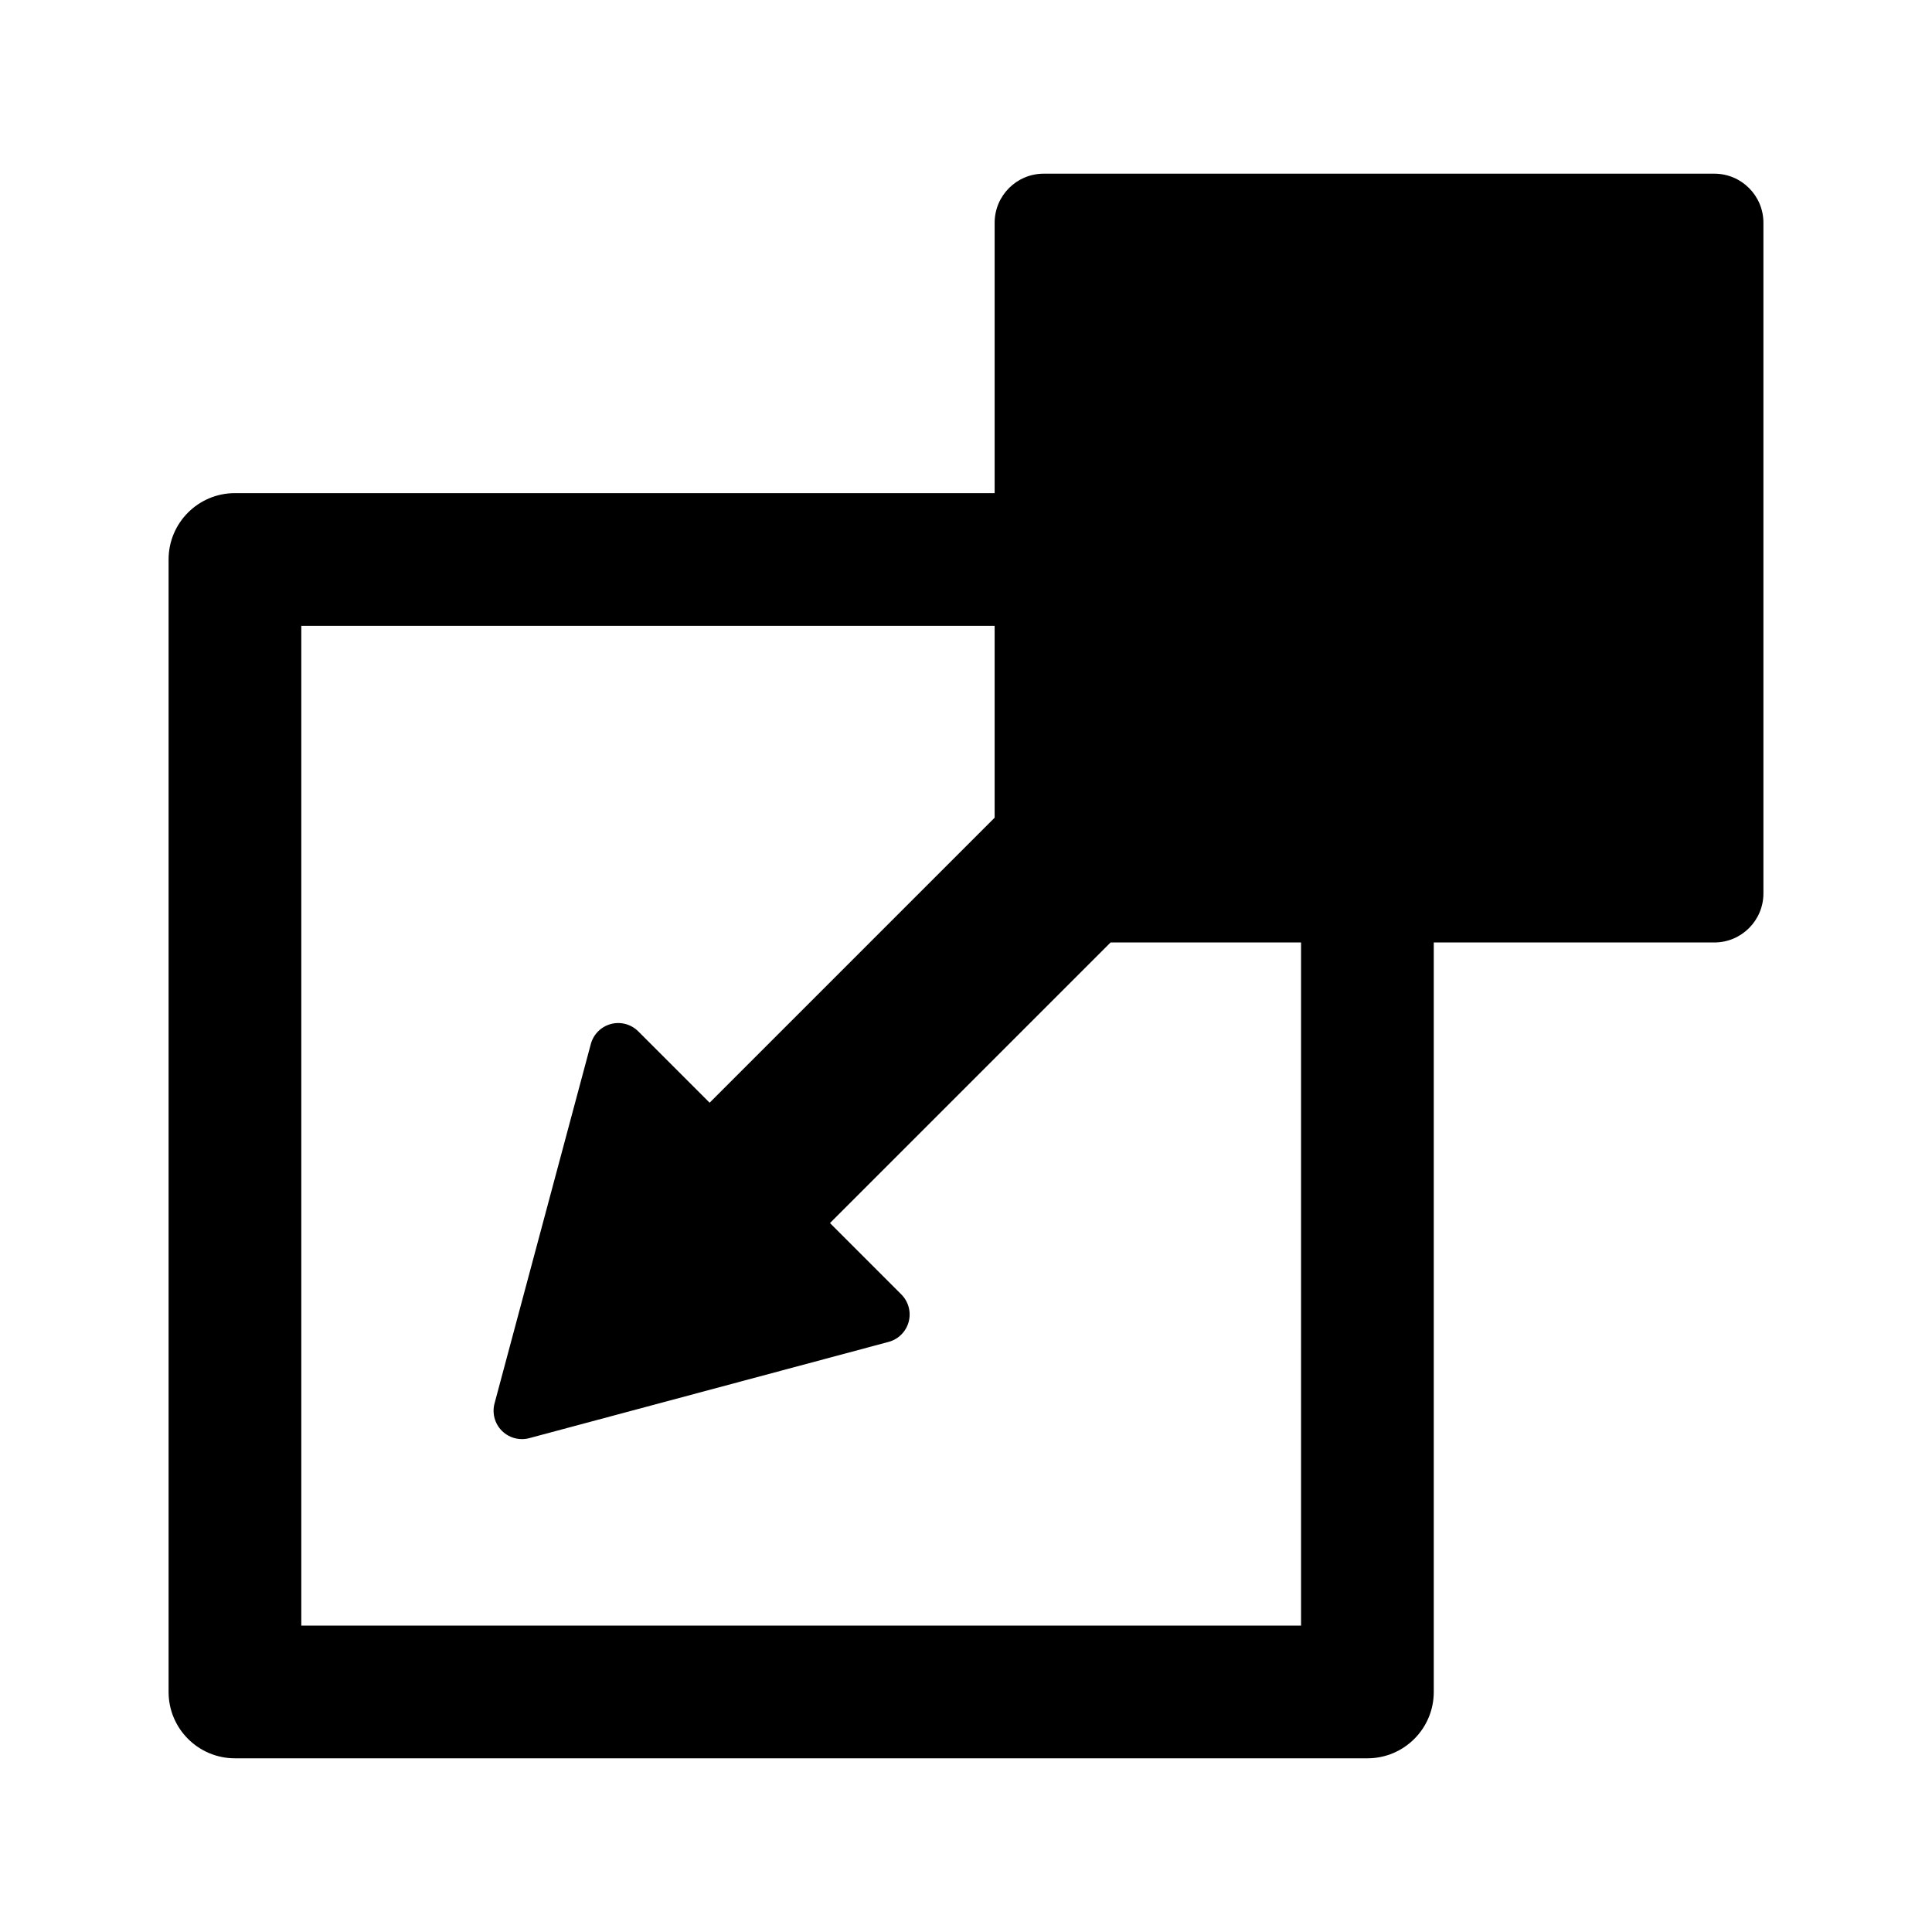 <?xml version="1.0" encoding="iso-8859-1"?>
<!-- Generator: Adobe Illustrator 16.0.0, SVG Export Plug-In . SVG Version: 6.00 Build 0)  -->
<!DOCTYPE svg PUBLIC "-//W3C//DTD SVG 1.1//EN" "http://www.w3.org/Graphics/SVG/1.1/DTD/svg11.dtd">
<svg version="1.1" id="Layer_1" xmlns="http://www.w3.org/2000/svg" xmlns:xlink="http://www.w3.org/1999/xlink" x="0px" y="0px"
	 width="512px" height="512px" viewBox="0 0 512 512" style="enable-background:new 0 0 512 512;" xml:space="preserve">
<path d="M454.316,46.027H276.6c-7.184,0-13.01,5.824-13.01,13.009v71.649H62.262c-9.713,0-17.586,7.873-17.586,17.585v300.117
	c0,9.712,7.873,17.585,17.586,17.585h300.117c9.711,0,17.584-7.873,17.584-17.585V249.763h74.354
	c7.184,0,13.008-5.823,13.008-13.009V59.036C467.324,51.852,461.5,46.027,454.316,46.027z M344.793,430.803H79.846V165.855H263.59
	v50.841l-75.533,75.534l-18.91-18.91c-1.9-1.9-4.668-2.64-7.262-1.945s-4.621,2.721-5.314,5.316l-25.512,95.227
	c-0.693,2.594,0.047,5.362,1.945,7.261c1.43,1.429,3.35,2.202,5.316,2.202c0.648,0,1.303-0.084,1.945-0.257l95.227-25.509
	c2.596-0.695,4.621-2.722,5.316-5.315c0.695-2.595-0.047-5.362-1.945-7.263l-18.912-18.911l74.365-74.363h50.477V430.803z"/>
</svg>
